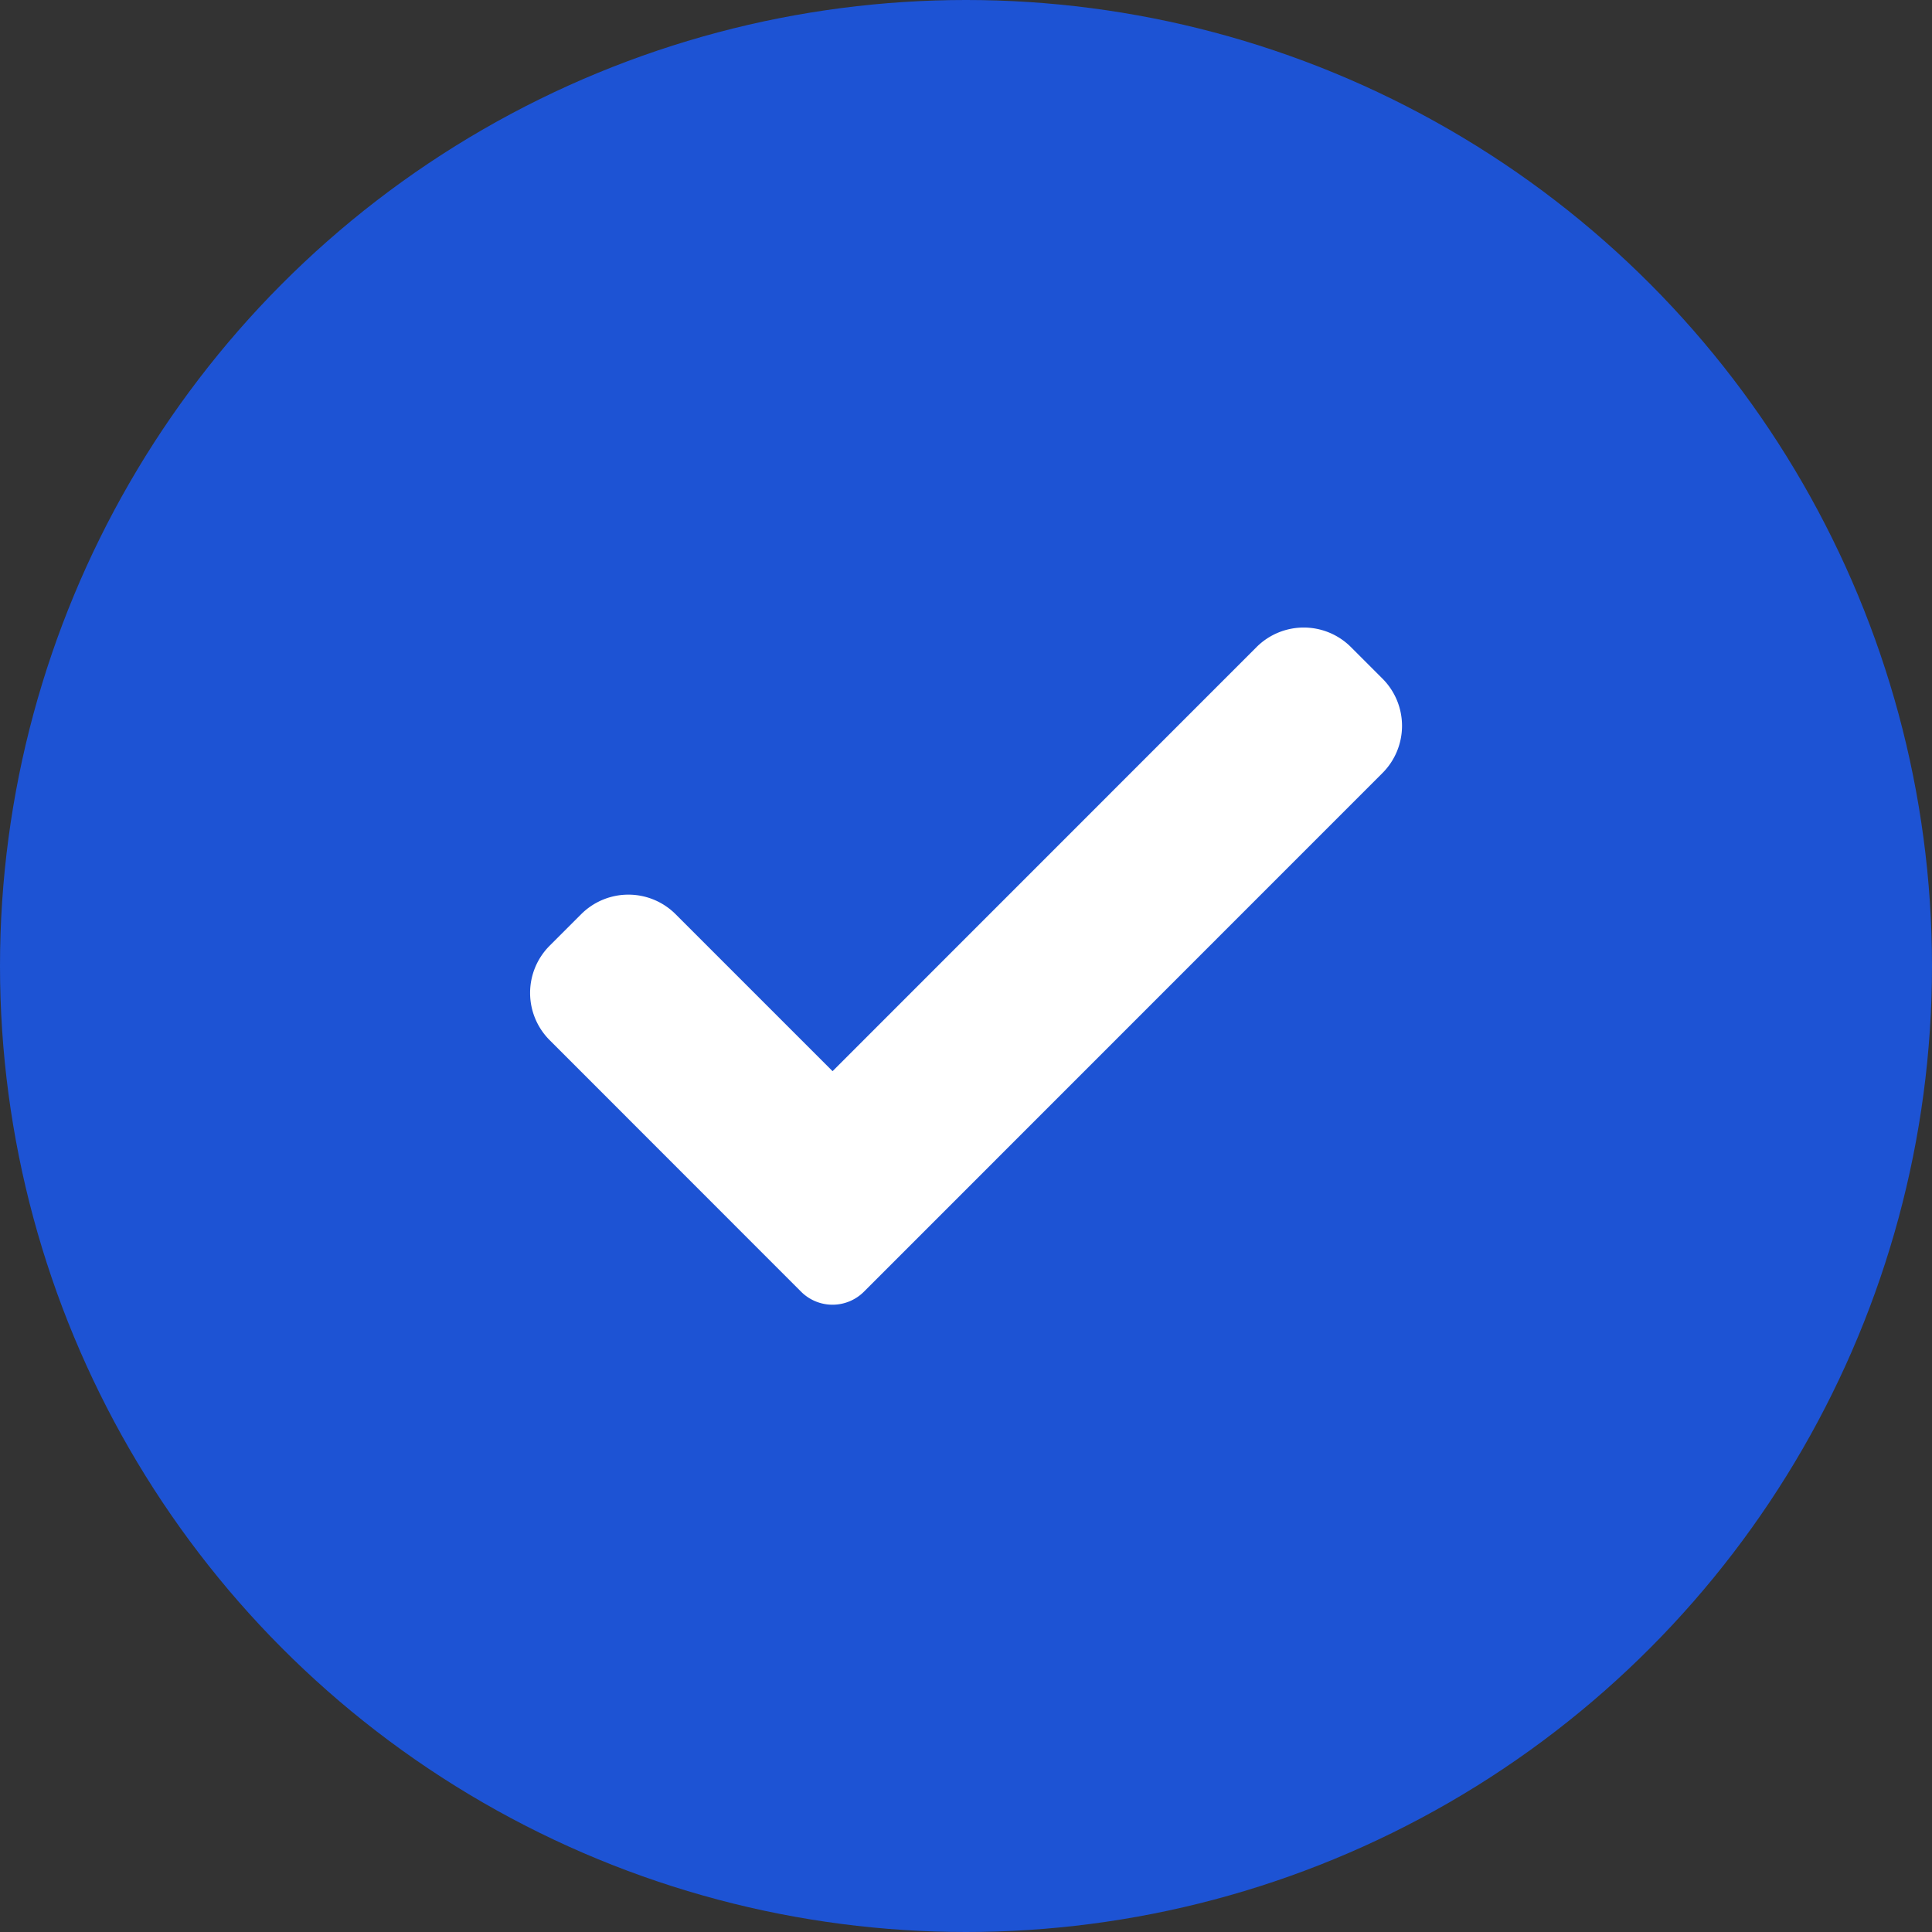 <svg xmlns="http://www.w3.org/2000/svg" width="16" height="16" viewBox="0 0 16 16">
  <rect x="0" y="0" width="16" height="16" fill="#333333" stroke="none"/>
  <g id="about-right-mark-icon" transform="translate(-1069 -1495)">
    <circle id="Ellipse_11" data-name="Ellipse 11" cx="8" cy="8" r="8" transform="translate(1069 1495)" fill="#1d53d4"/>
    <path id="check_2_" data-name="check (2)" d="M2.765,5.5a.368.368,0,0,1-.521,0L.162,3.417a.553.553,0,0,1,0-.782l.261-.261a.553.553,0,0,1,.782,0l1.3,1.3L6.016.162a.553.553,0,0,1,.782,0l.261.261a.553.553,0,0,1,0,.782Zm0,0" transform="translate(1073.39 1500.197)" fill="#fff"/>
  </g>
</svg>
